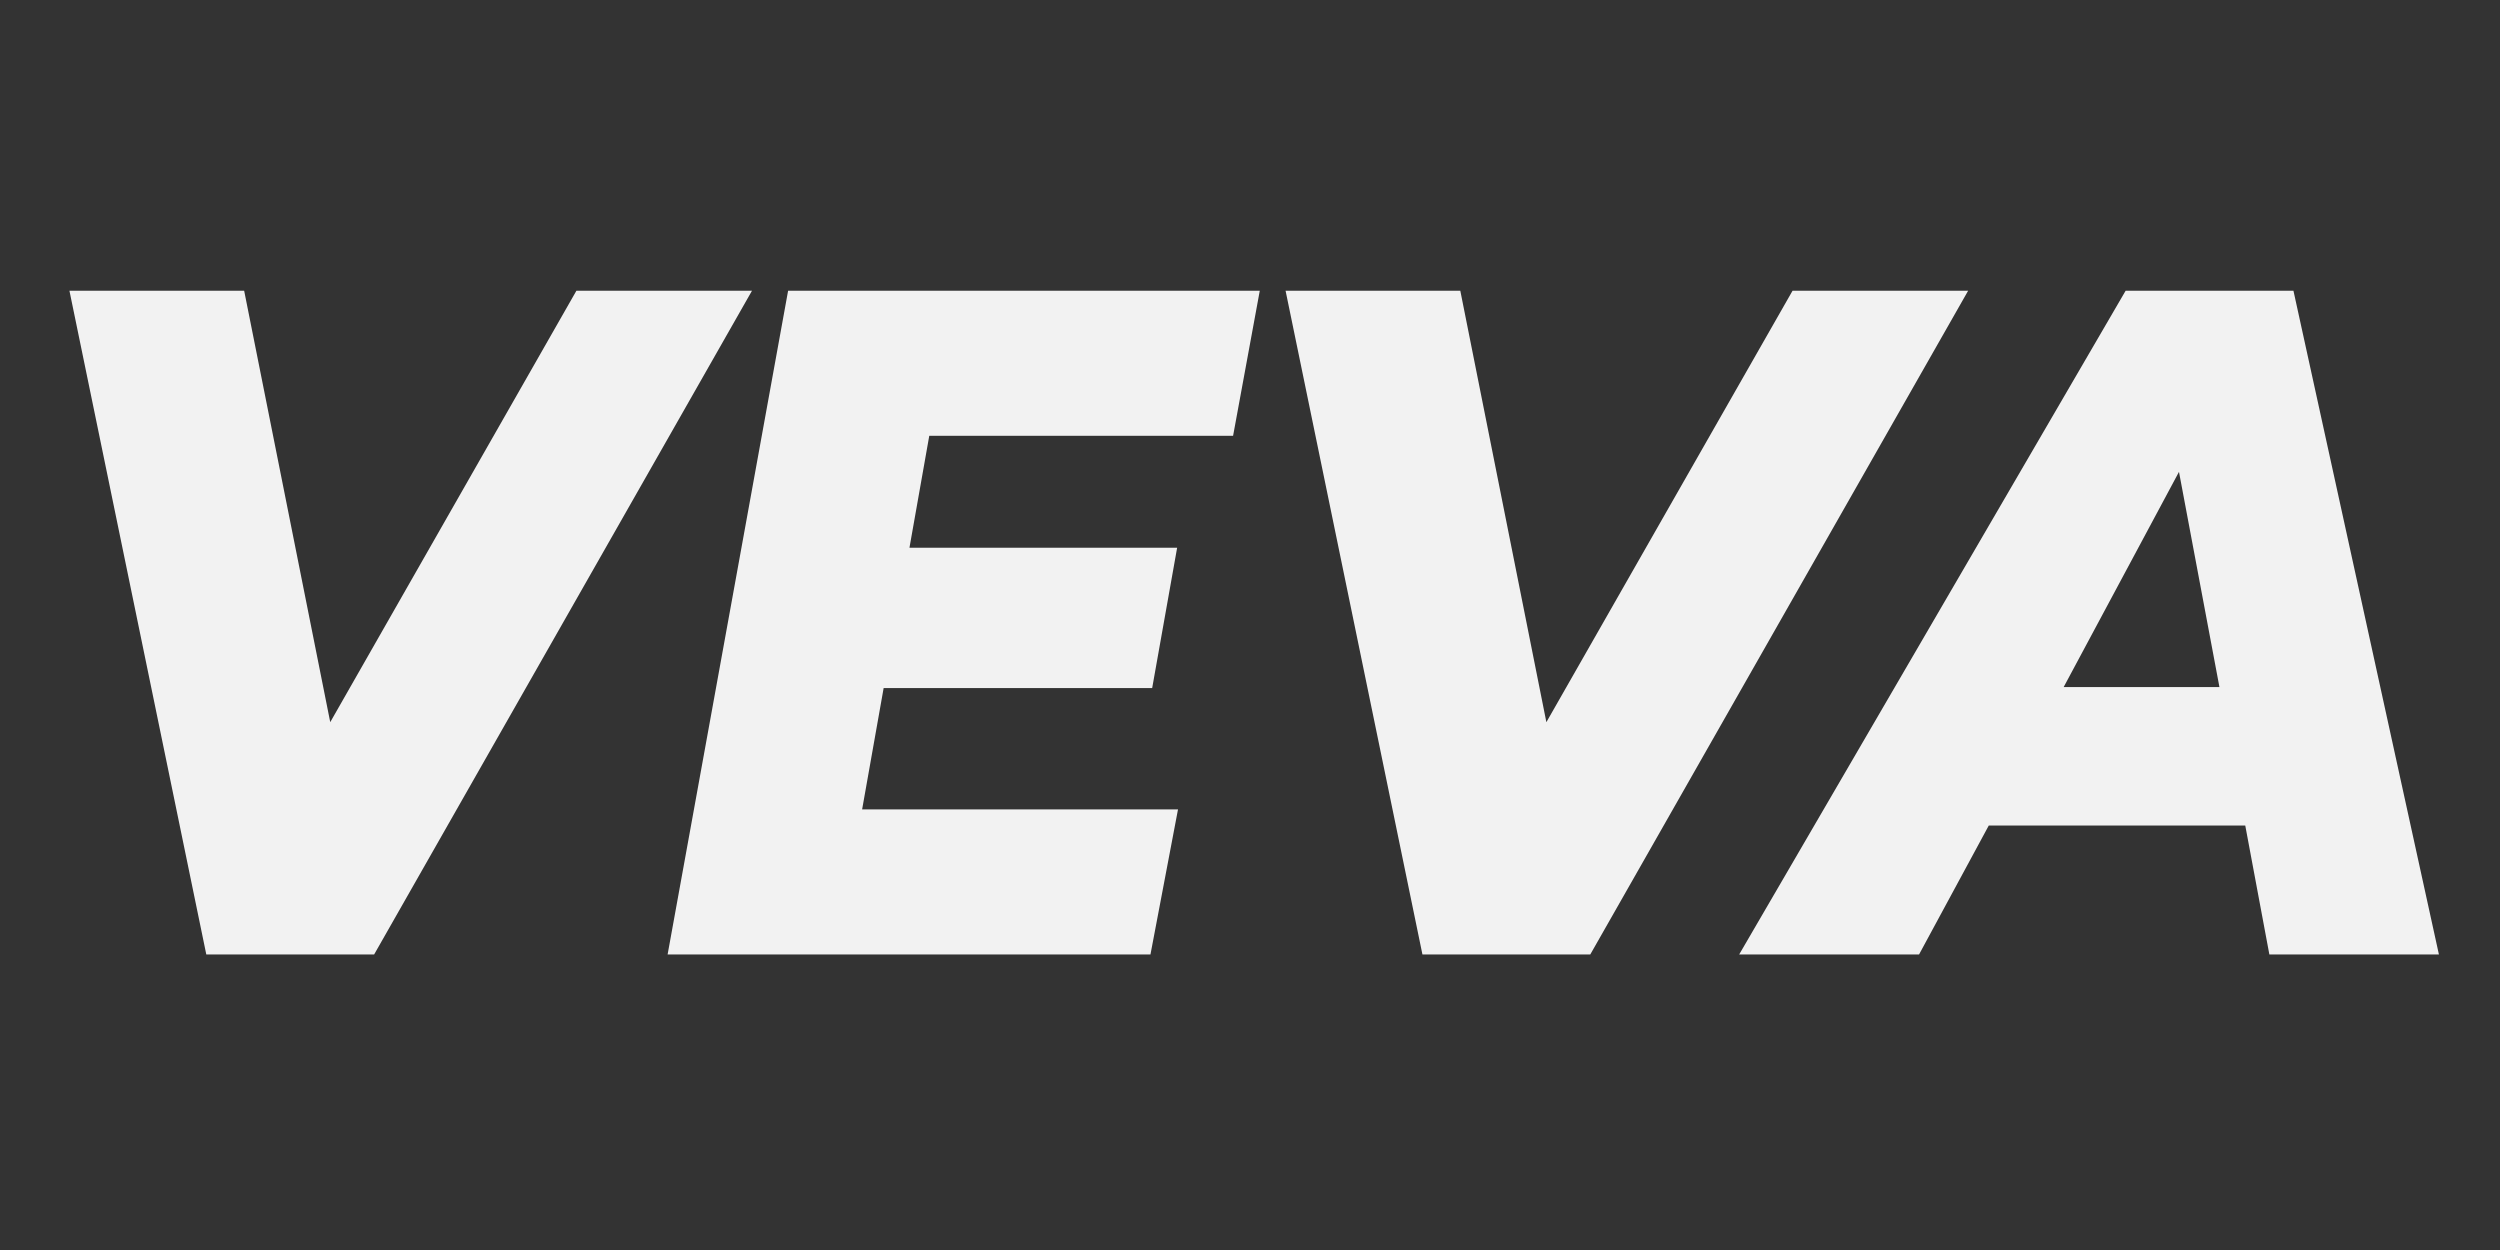 <?xml version="1.0" encoding="utf-8"?>
<!-- Generator: Adobe Illustrator 16.0.0, SVG Export Plug-In . SVG Version: 6.00 Build 0)  -->
<!DOCTYPE svg PUBLIC "-//W3C//DTD SVG 1.1//EN" "http://www.w3.org/Graphics/SVG/1.1/DTD/svg11.dtd">
<svg version="1.1" id="Capa_1" xmlns="http://www.w3.org/2000/svg" xmlns:xlink="http://www.w3.org/1999/xlink" x="0px" y="0px"
	 width="500px" height="250px" viewBox="0 0 1000 500" enable-background="new 0 0 1000 500" xml:space="preserve">
<rect x="0" y="0" width="1000" height="500" fill="#333333" stroke="none"/>
<g>
	<path fill="#F2F2F2" d="M300.791,116.304L149.652,381.79H82.518L27.777,116.304h69.889l34.428,172.565l98.464-172.565H300.791z"/>
	<path fill="#F2F2F2" d="M371.705,174.331l-7.919,44.753h107.071l-9.984,56.132H353.458l-8.607,48.546h126.351l-11.017,58.027
		H267.044l48.199-265.486h188.665l-10.673,58.027H371.705z"/>
	<path fill="#F2F2F2" d="M787.249,116.304L636.108,381.79h-67.133l-54.742-265.486h69.89l34.427,172.565l98.464-172.565H787.249z"/>
	<path fill="#F2F2F2" d="M898.103,330.209H795.509L767.62,381.79h-71.953l154.582-265.486h67.133l58.185,265.486h-67.822
		L898.103,330.209z M887.775,274.837l-16.182-86.093l-46.134,86.093H887.775z"/>
</g>
</svg>
